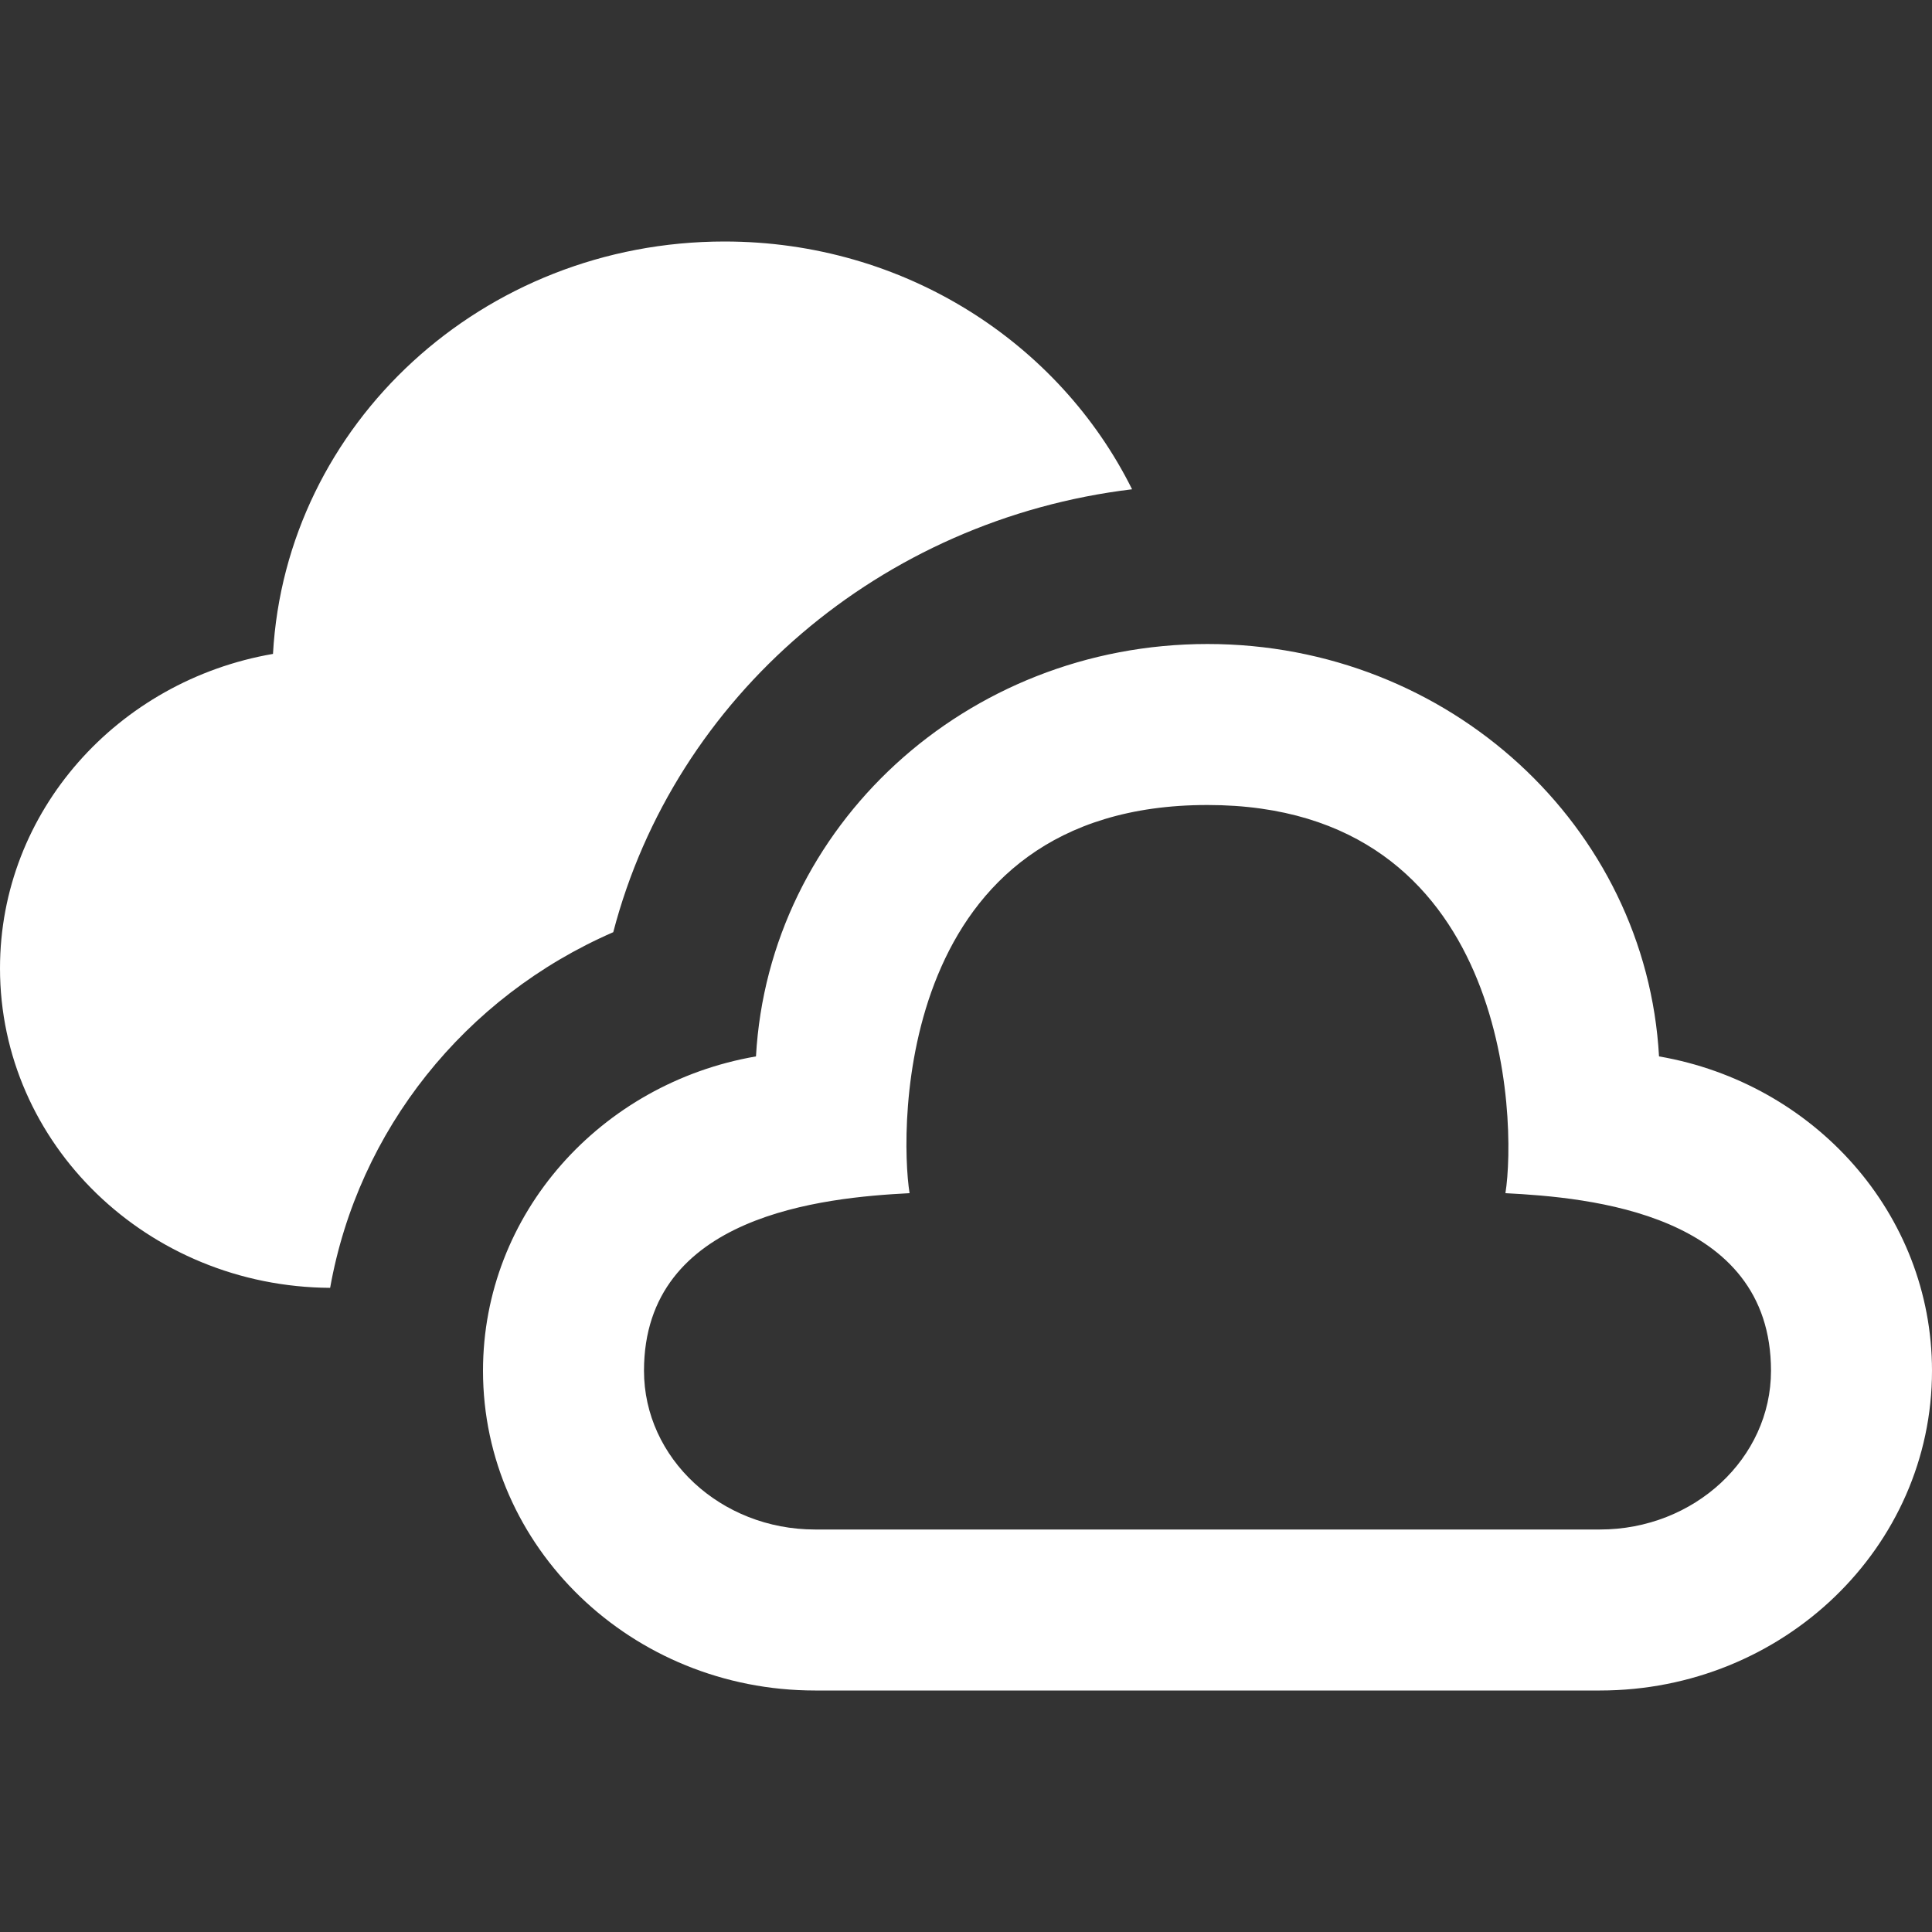 <?xml version="1.0" encoding="UTF-8" standalone="no"?><!DOCTYPE svg PUBLIC "-//W3C//DTD SVG 1.1//EN" "http://www.w3.org/Graphics/SVG/1.1/DTD/svg11.dtd"><svg width="100%" height="100%" viewBox="0 0 24 24" version="1.1" xmlns="http://www.w3.org/2000/svg" xmlns:xlink="http://www.w3.org/1999/xlink" xml:space="preserve" xmlns:serif="http://www.serif.com/" style="fill-rule:evenodd;clip-rule:evenodd;stroke-linejoin:round;stroke-miterlimit:1.414;"><rect x="0" y="0" width="24" height="24" fill="#333333" stroke="none"/><path d="M15,10c3.753,0 3.844,3.922 3.701,4.822c1.033,0.053 3.299,0.246 3.299,2.206c0,1.087 -0.953,1.972 -2.125,1.972l-9.75,0c-1.172,0 -2.125,-0.885 -2.125,-1.972c0,-1.94 2.235,-2.151 3.299,-2.206c-0.127,-0.797 -0.171,-4.822 3.701,-4.822Zm0,-2c-3.004,0 -5.45,2.268 -5.609,5.123c-1.928,0.333 -3.391,1.954 -3.391,3.905c0,2.193 1.848,3.972 4.125,3.972l9.75,0c2.277,0 4.125,-1.779 4.125,-3.972c0,-1.951 -1.463,-3.572 -3.391,-3.905c-0.159,-2.855 -2.605,-5.123 -5.609,-5.123Zm-7.382,3.58c0.766,-2.932 3.325,-5.126 6.445,-5.502c-0.905,-1.82 -2.828,-3.078 -5.063,-3.078c-3.004,0 -5.45,2.268 -5.609,5.123c-1.928,0.333 -3.391,1.954 -3.391,3.905c0,2.185 1.835,3.957 4.101,3.97c0.349,-1.959 1.671,-3.615 3.517,-4.418Z" style="fill:#fff;fill-rule:nonzero;"/></svg>
